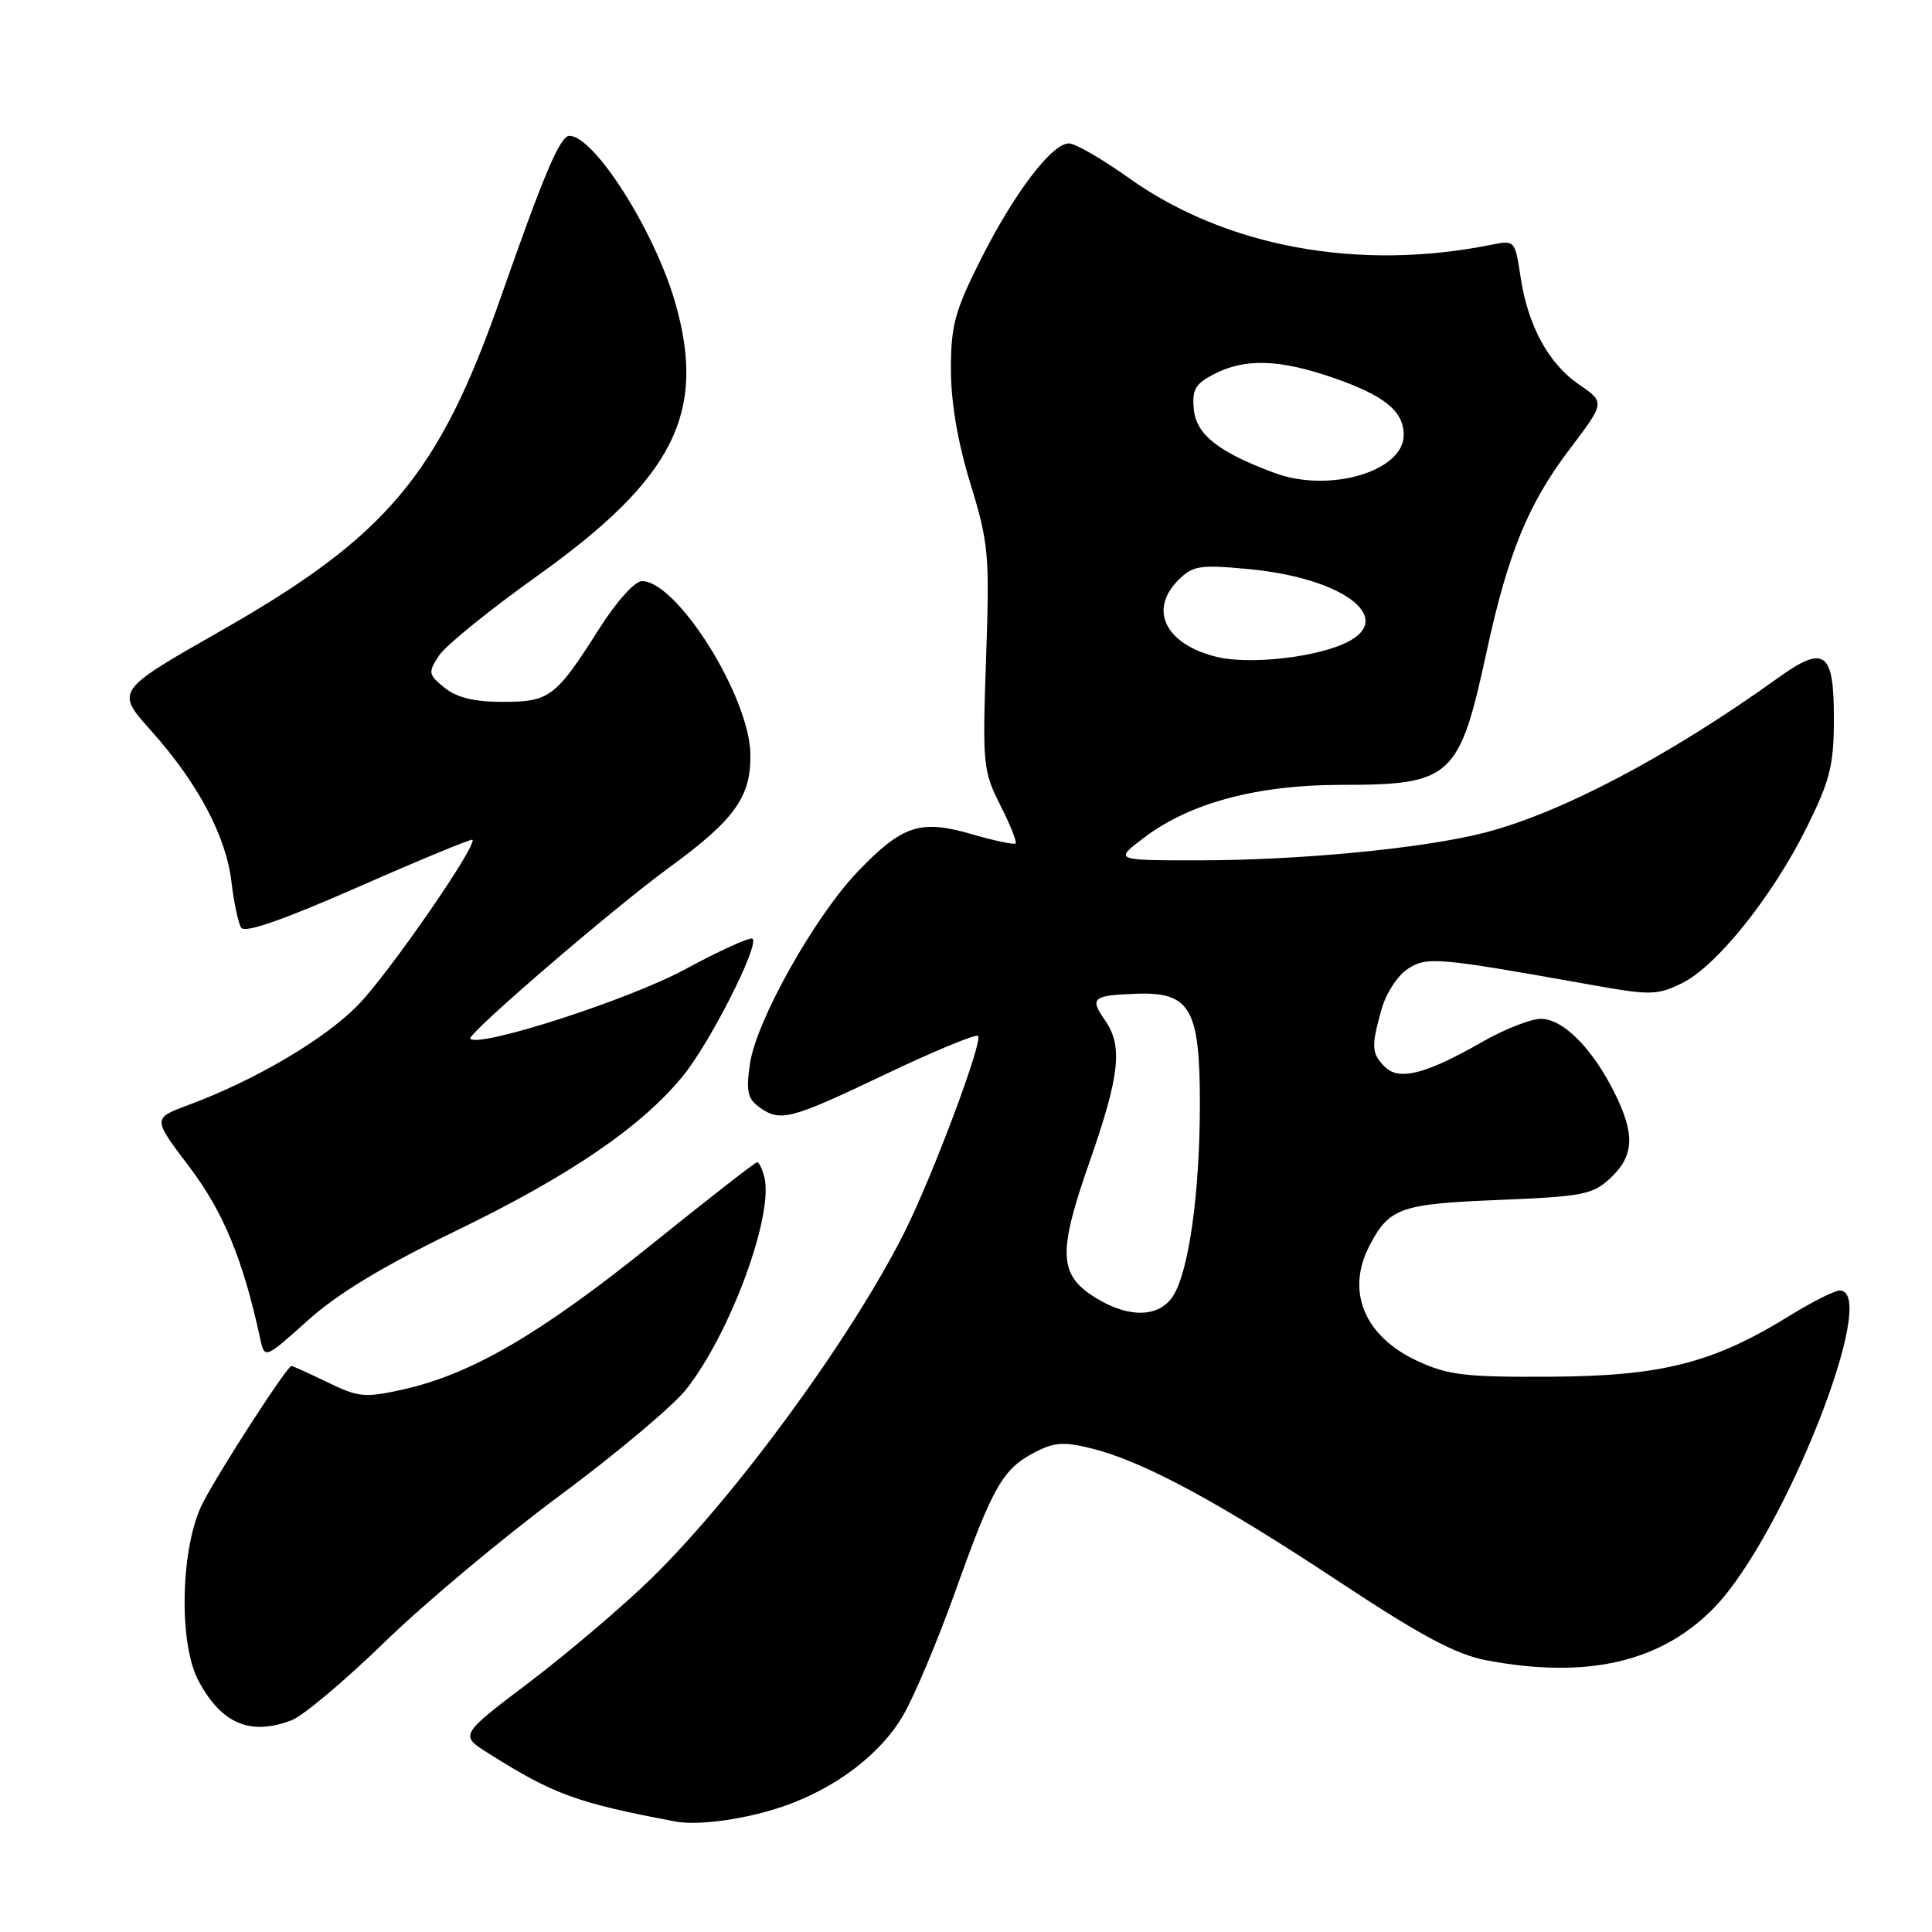 <?xml version="1.0" encoding="UTF-8" standalone="no"?>
<!DOCTYPE svg PUBLIC "-//W3C//DTD SVG 1.1//EN" "http://www.w3.org/Graphics/SVG/1.1/DTD/svg11.dtd" >
<svg xmlns="http://www.w3.org/2000/svg" xmlns:xlink="http://www.w3.org/1999/xlink" version="1.1" viewBox="0 0 256 256">
 <g >
 <path fill="currentColor"
d=" M 104.00 239.28 C 110.86 236.86 116.66 232.43 119.66 227.32 C 121.14 224.78 124.28 217.33 126.62 210.77 C 131.56 196.94 132.88 194.63 137.13 192.43 C 139.72 191.09 141.00 191.01 144.73 191.95 C 151.52 193.66 161.39 198.97 177.30 209.49 C 188.41 216.83 192.90 219.22 196.98 220.00 C 210.31 222.52 220.13 220.25 227.16 213.00 C 236.35 203.52 249.21 171.00 243.77 171.00 C 243.09 171.00 240.06 172.53 237.02 174.41 C 226.97 180.61 220.17 182.34 205.50 182.42 C 194.18 182.49 191.89 182.22 187.82 180.34 C 180.82 177.10 178.32 171.15 181.43 165.13 C 184.06 160.04 185.49 159.53 198.58 159.00 C 209.82 158.54 211.06 158.29 213.42 156.07 C 216.55 153.13 216.67 150.26 213.89 144.71 C 210.96 138.87 207.09 135.00 204.18 135.00 C 202.84 135.00 199.33 136.38 196.38 138.07 C 188.92 142.34 185.38 143.24 183.50 141.36 C 181.73 139.58 181.67 138.71 183.06 133.74 C 183.63 131.67 185.18 129.27 186.50 128.41 C 189.07 126.72 190.32 126.83 210.91 130.51 C 218.72 131.90 219.58 131.89 222.90 130.26 C 227.49 128.00 234.92 118.70 239.45 109.54 C 242.52 103.31 243.00 101.38 243.00 95.14 C 243.00 86.27 241.76 85.39 235.52 89.88 C 221.08 100.25 206.64 107.84 196.50 110.39 C 188.32 112.45 172.07 114.00 158.72 114.00 C 147.64 114.00 147.64 114.00 151.57 111.01 C 157.61 106.41 166.57 104.00 177.65 104.00 C 192.37 104.00 193.36 103.09 197.00 86.28 C 199.82 73.30 202.49 66.78 207.94 59.58 C 212.68 53.32 212.68 53.32 209.27 50.98 C 205.17 48.18 202.45 43.16 201.47 36.63 C 200.75 31.86 200.71 31.81 197.62 32.43 C 180.00 35.98 162.39 32.73 149.54 23.56 C 146.02 21.05 142.47 19.00 141.64 19.00 C 139.38 19.00 134.38 25.58 129.96 34.37 C 126.52 41.19 126.00 43.12 126.00 48.94 C 126.00 53.31 126.90 58.58 128.58 64.07 C 131.00 71.96 131.14 73.44 130.66 87.23 C 130.17 101.30 130.26 102.17 132.54 106.68 C 133.86 109.28 134.77 111.56 134.57 111.76 C 134.38 111.96 131.76 111.40 128.75 110.53 C 121.94 108.55 119.57 109.33 113.65 115.50 C 107.97 121.43 100.25 135.17 99.39 140.86 C 98.84 144.53 99.05 145.56 100.55 146.66 C 103.37 148.72 104.62 148.40 117.27 142.37 C 123.76 139.28 129.31 136.98 129.60 137.26 C 130.28 137.95 123.54 155.93 119.83 163.31 C 112.81 177.28 97.48 198.24 86.31 209.15 C 82.56 212.81 75.31 218.98 70.20 222.86 C 60.89 229.91 60.89 229.91 64.70 232.31 C 73.37 237.78 76.38 238.88 89.50 241.36 C 92.60 241.95 99.05 241.02 104.00 239.28 Z  M 38.62 227.95 C 40.14 227.38 45.68 222.72 50.94 217.61 C 56.20 212.49 66.63 203.76 74.13 198.20 C 81.63 192.64 89.18 186.30 90.91 184.11 C 96.77 176.72 102.58 160.92 101.27 155.94 C 101.00 154.87 100.57 154.00 100.32 154.00 C 100.07 154.00 93.71 158.96 86.19 165.02 C 71.61 176.75 62.46 182.08 53.46 184.10 C 48.33 185.24 47.53 185.17 43.42 183.17 C 40.96 181.98 38.80 181.00 38.62 181.00 C 38.05 181.00 29.31 194.48 26.91 199.07 C 23.94 204.74 23.60 217.66 26.29 222.69 C 29.34 228.41 33.15 230.03 38.62 227.95 Z  M 60.50 163.05 C 75.53 155.76 84.95 149.34 90.47 142.60 C 94.05 138.24 100.62 125.29 99.72 124.39 C 99.44 124.11 95.39 125.94 90.72 128.47 C 83.29 132.48 63.53 138.86 62.31 137.64 C 61.78 137.11 81.17 120.43 88.66 114.96 C 97.36 108.61 99.52 105.60 99.43 99.94 C 99.32 92.31 89.72 77.00 85.06 77.00 C 84.12 77.00 81.69 79.70 79.45 83.23 C 73.64 92.39 72.85 93.00 66.61 93.00 C 62.84 93.00 60.53 92.44 58.91 91.13 C 56.74 89.37 56.70 89.11 58.17 86.87 C 59.03 85.55 64.88 80.81 71.18 76.32 C 89.35 63.35 93.71 54.66 89.42 39.93 C 86.66 30.48 78.72 18.00 75.45 18.00 C 74.22 18.00 72.09 23.02 66.32 39.50 C 58.14 62.87 51.28 71.04 29.38 83.52 C 15.29 91.54 15.29 91.54 20.01 96.81 C 26.20 103.72 29.95 110.77 30.67 116.86 C 30.99 119.57 31.57 122.30 31.95 122.92 C 32.42 123.68 37.43 121.94 47.49 117.52 C 55.65 113.93 62.45 111.12 62.60 111.27 C 63.29 111.96 51.52 128.98 47.48 133.13 C 43.03 137.71 33.85 143.12 24.86 146.46 C 20.22 148.19 20.22 148.19 25.09 154.62 C 29.60 160.58 32.18 166.83 34.46 177.30 C 35.06 180.10 35.06 180.10 40.78 174.97 C 44.76 171.39 50.75 167.77 60.50 163.05 Z  M 145.28 172.03 C 140.27 168.97 140.12 166.10 144.35 154.02 C 148.39 142.46 148.81 138.60 146.40 135.16 C 144.36 132.25 144.78 131.89 150.49 131.68 C 157.73 131.40 159.00 133.60 158.99 146.36 C 158.98 158.11 157.52 168.53 155.42 171.75 C 153.58 174.57 149.63 174.68 145.28 172.03 Z  M 161.21 87.04 C 154.44 85.38 152.17 80.83 156.13 76.87 C 158.05 74.95 158.96 74.80 165.38 75.40 C 178.43 76.61 185.42 82.28 177.75 85.44 C 173.36 87.25 165.24 88.03 161.21 87.04 Z  M 168.86 62.66 C 161.46 59.91 158.52 57.60 158.19 54.26 C 157.93 51.62 158.37 50.86 160.89 49.56 C 164.94 47.46 169.52 47.60 176.52 50.01 C 183.42 52.38 186.00 54.46 186.00 57.63 C 186.00 62.47 176.13 65.37 168.86 62.66 Z "/>
</g>
</svg>